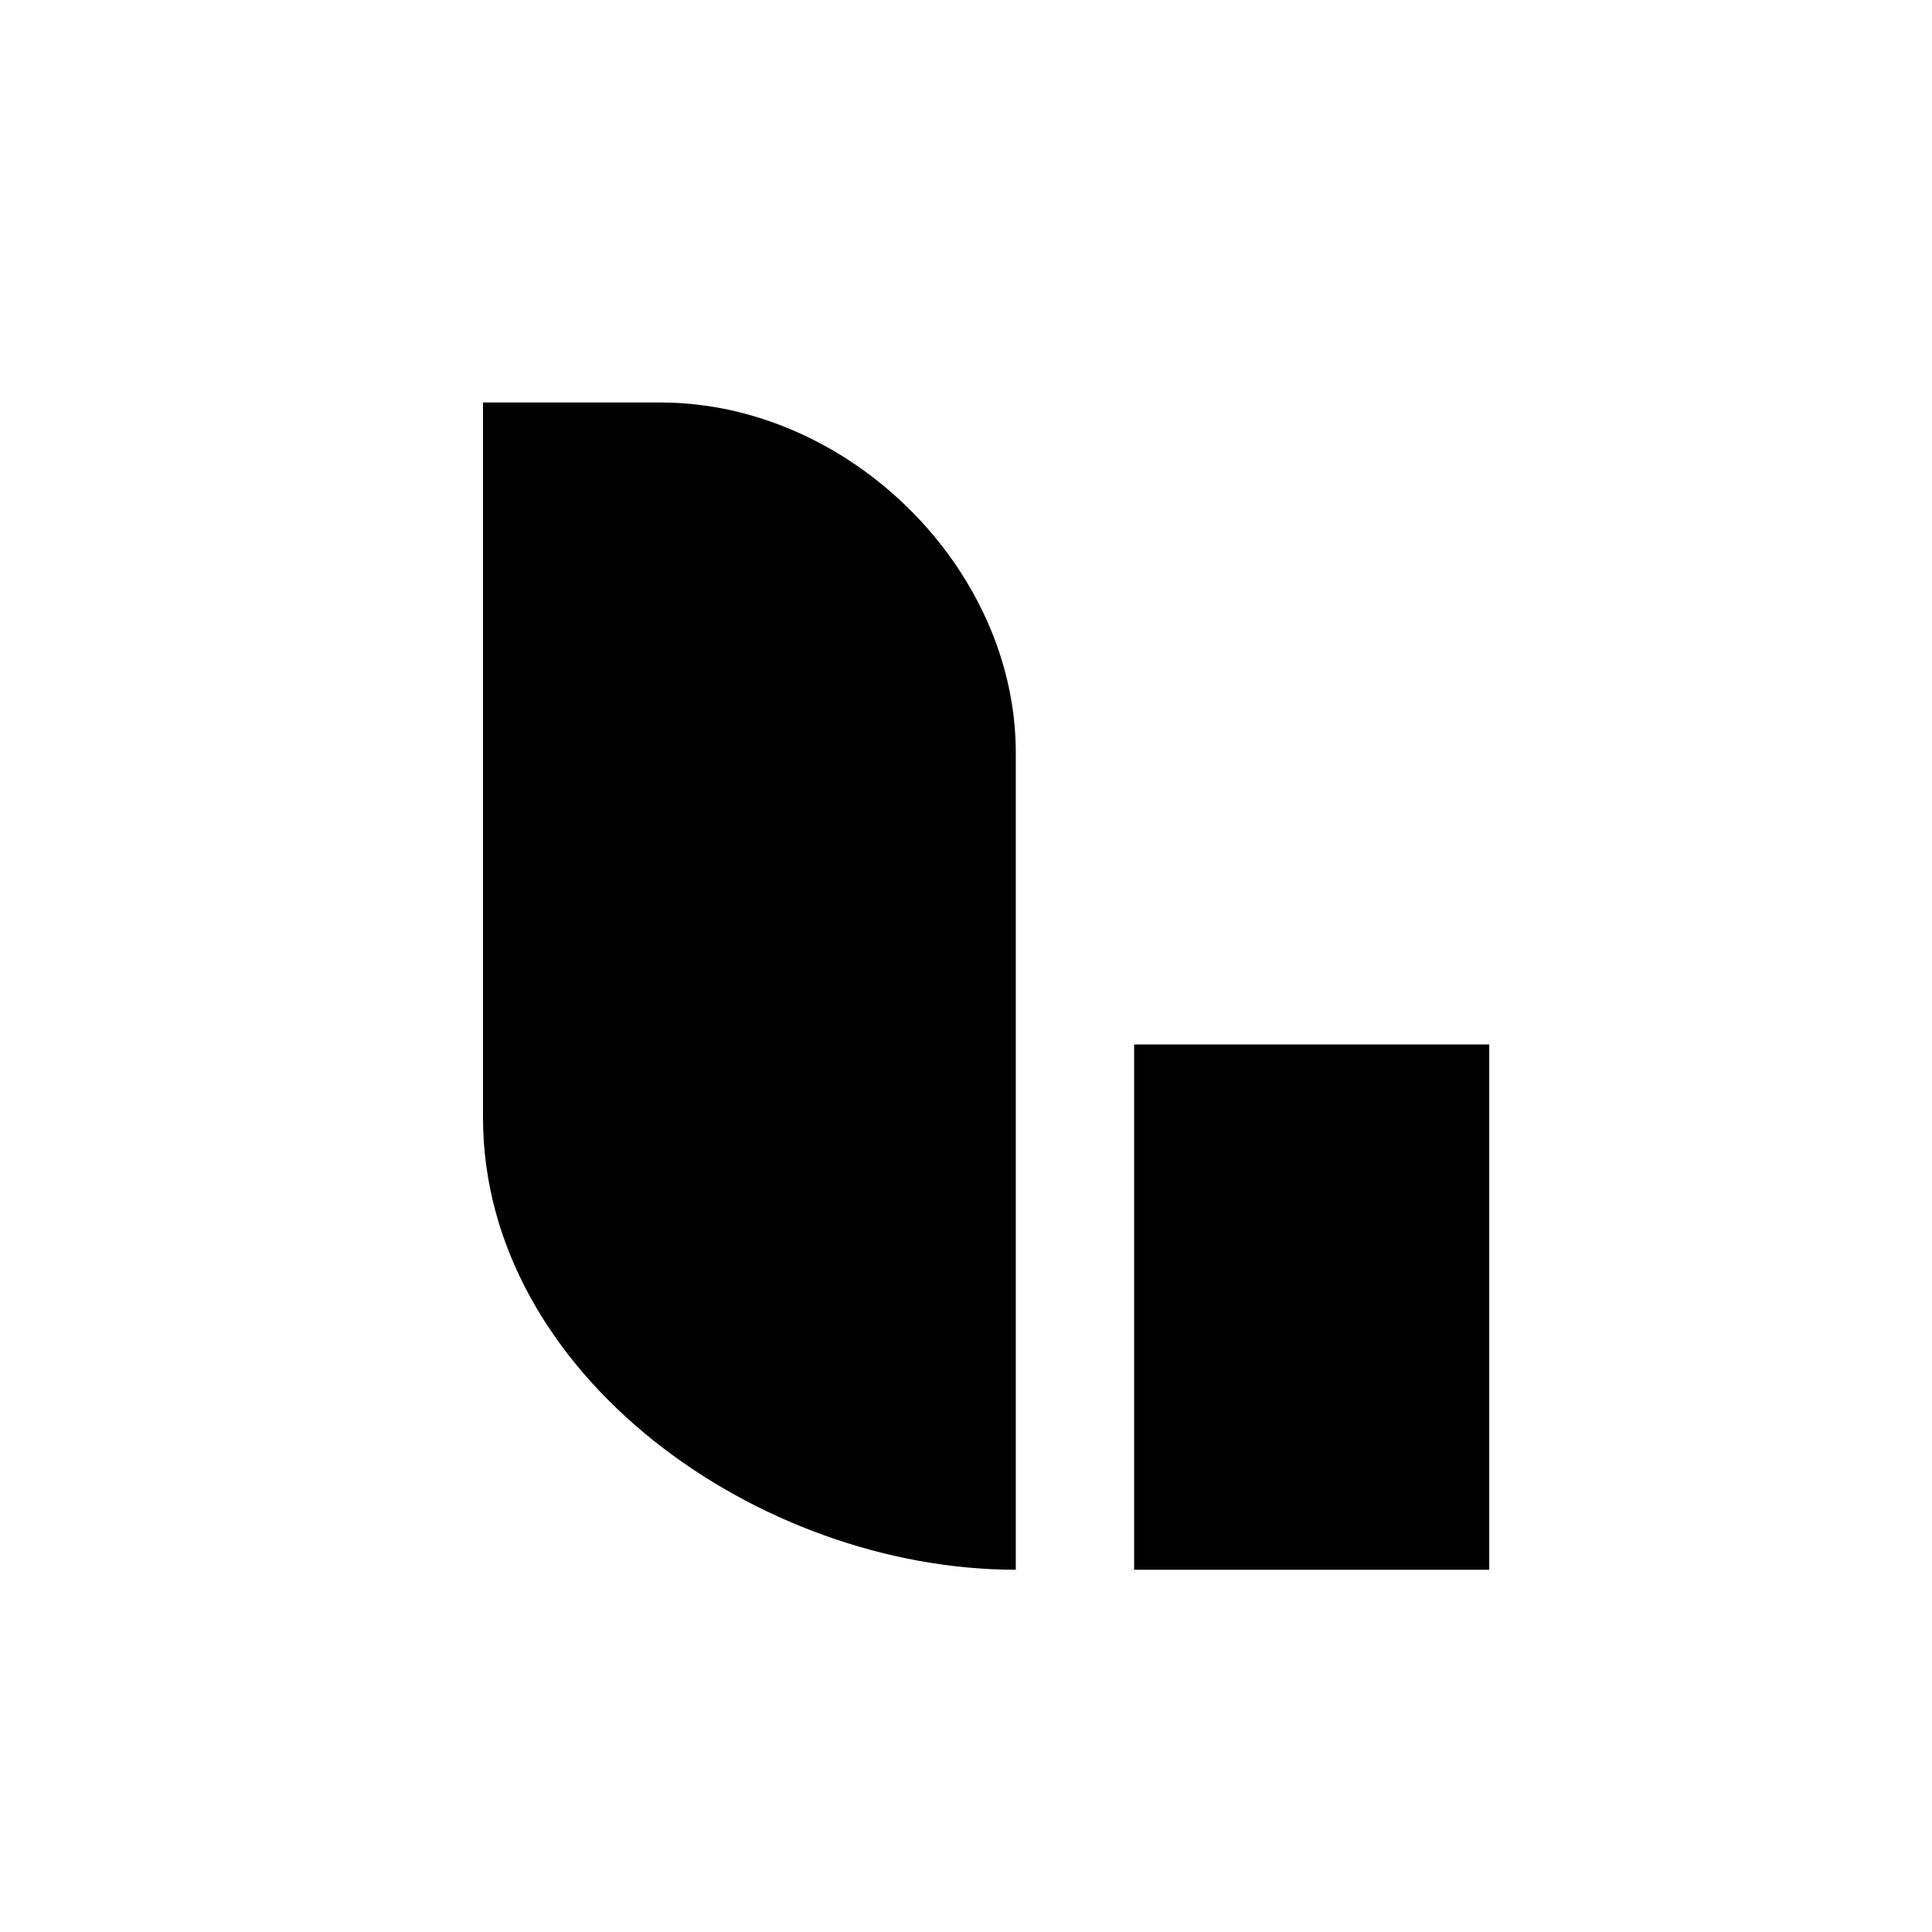 <svg width="48" height="48" viewBox="0 0 48 48" fill="none" xmlns="http://www.w3.org/2000/svg">
<path d="M25.237 18.699V39C18.86 39 12 34.167 12 27.762V10H16.409C21.068 10 25.237 14.106 25.237 18.699ZM28.177 25.949V39H37V25.949H28.177Z" fill="black"/>
</svg>
